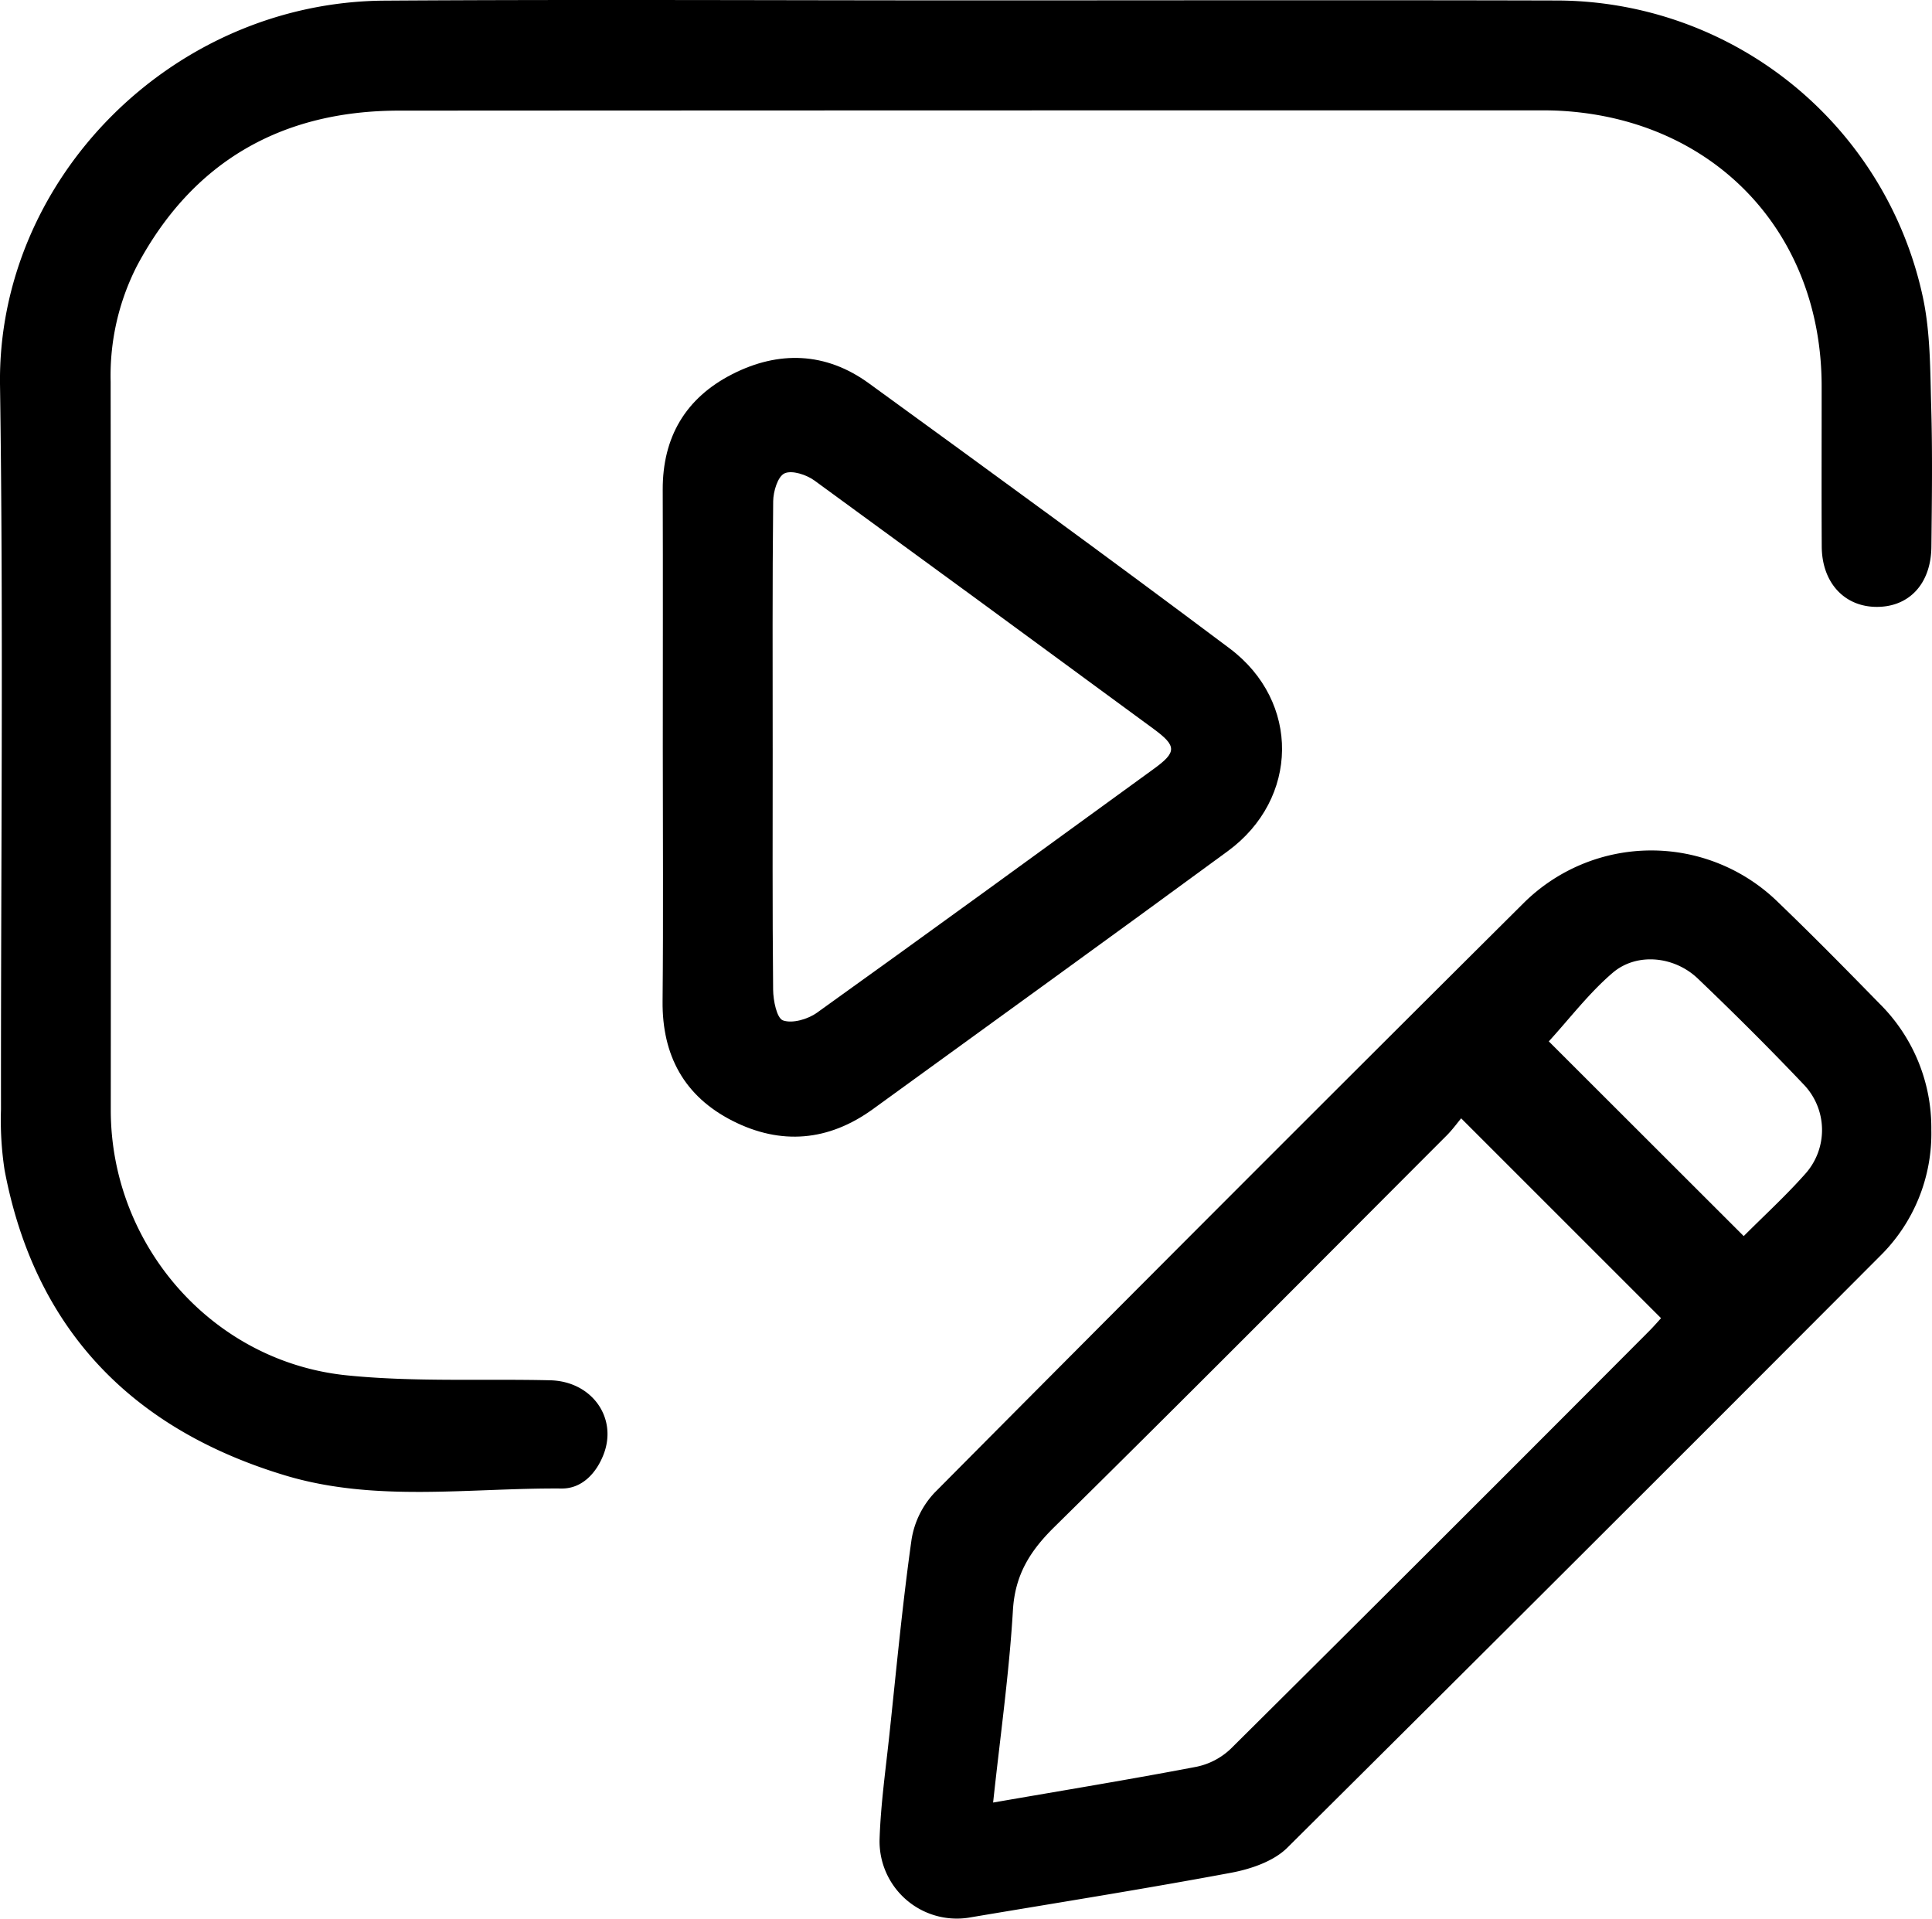 <svg xmlns="http://www.w3.org/2000/svg" width="319.579" height="317.369" viewBox="0 0 319.579 317.369">
  <g id="Video_Edit" data-name="Video Edit" transform="translate(1488.935 -177.184)">
    <path id="Path_4" data-name="Path 4" d="M-1328.741,177.247c32.318,0,64.636-.064,96.954.019a62.116,62.116,0,0,1,60.9,48.974c1.279,5.9,1.227,12.124,1.4,18.21.222,7.729.113,15.469.029,23.2-.068,6.165-3.769,10.032-9.262,9.911-5.24-.116-8.84-4.092-8.875-9.972-.051-8.858-.008-17.716-.016-26.574-.024-25.346-17.657-44-43.013-45.494-.995-.059-1.995-.084-2.992-.084q-94.709-.006-189.417.045c-19.314.04-34.049,8.407-43.25,25.685a39.853,39.853,0,0,0-4.35,19.124q.056,60.259.022,120.518c.009,22.308,16.769,41.6,39.055,43.86,11.125,1.127,22.419.551,33.635.817,6.885.164,11.2,6.212,8.809,12.31-1.226,3.134-3.614,5.615-6.9,5.59-15.291-.119-30.829,2.339-45.786-2.175-25.259-7.624-41.388-24.1-46.378-50.49a54.687,54.687,0,0,1-.595-10.064c-.038-39.923.422-79.852-.161-119.767-.5-34.073,28.478-63.366,63.608-63.6C-1393.129,177.078-1360.935,177.247-1328.741,177.247Z"/>
    <path id="Path_5" data-name="Path 5" d="M-1169.468,364.037a28.414,28.414,0,0,1-8.505,20.92q-48.9,49.041-98.034,97.853c-2.267,2.244-6.018,3.519-9.288,4.131-14.455,2.7-28.986,5-43.491,7.443a12.782,12.782,0,0,1-14.651-13.1c.192-5.721,1.006-11.424,1.614-17.127,1.151-10.787,2.157-21.6,3.672-32.333a14.681,14.681,0,0,1,3.837-7.777q48.532-48.882,97.371-97.458a29.973,29.973,0,0,1,42.2-.107c5.667,5.447,11.186,11.05,16.679,16.674A28.919,28.919,0,0,1-1169.468,364.037ZM-1324.66,475.329c11.583-2.007,22.632-3.819,33.627-5.916a11.636,11.636,0,0,0,5.693-2.988q34.659-34.407,69.125-69.009c.848-.848,1.632-1.761,2.04-2.2l-33.062-33.057c-.642.765-1.448,1.885-2.41,2.848-21.6,21.623-43.132,43.312-64.9,64.762-4.018,3.959-6.489,7.9-6.836,13.745C-1322,453.931-1323.476,464.3-1324.66,475.329Zm124.16-93.693c3.409-3.416,6.91-6.621,10.05-10.149a10.868,10.868,0,0,0-.184-14.983c-5.666-5.969-11.51-11.78-17.461-17.466-3.9-3.722-10.117-4.346-14.093-.941-3.913,3.352-7.1,7.555-10.553,11.332Z"/>
    <path id="Path_6" data-name="Path 6" d="M-1379.3,300.846c0-14.221.035-28.442-.012-42.663-.028-8.708,3.8-15.168,11.458-19.087,7.714-3.951,15.517-3.691,22.626,1.475,19.974,14.514,39.937,29.048,59.689,43.86,11.729,8.8,11.489,24.878-.283,33.517-19.5,14.311-39.126,28.46-58.7,42.671-7.358,5.342-15.25,6.016-23.265,1.942-7.957-4.045-11.64-10.8-11.548-19.8C-1379.2,328.791-1379.3,314.818-1379.3,300.846Zm18.178.015c0,13.34-.061,26.681.072,40.019.017,1.79.6,4.723,1.64,5.086,1.559.546,4.113-.2,5.615-1.279,18.642-13.352,37.174-26.858,55.724-40.338,3.8-2.761,3.811-3.769-.04-6.6q-28.011-20.6-56.106-41.087c-1.327-.964-3.721-1.751-4.949-1.181-1.124.523-1.858,2.992-1.875,4.613C-1361.186,273.681-1361.124,287.271-1361.124,300.861Z"/>
  </g>
</svg>
